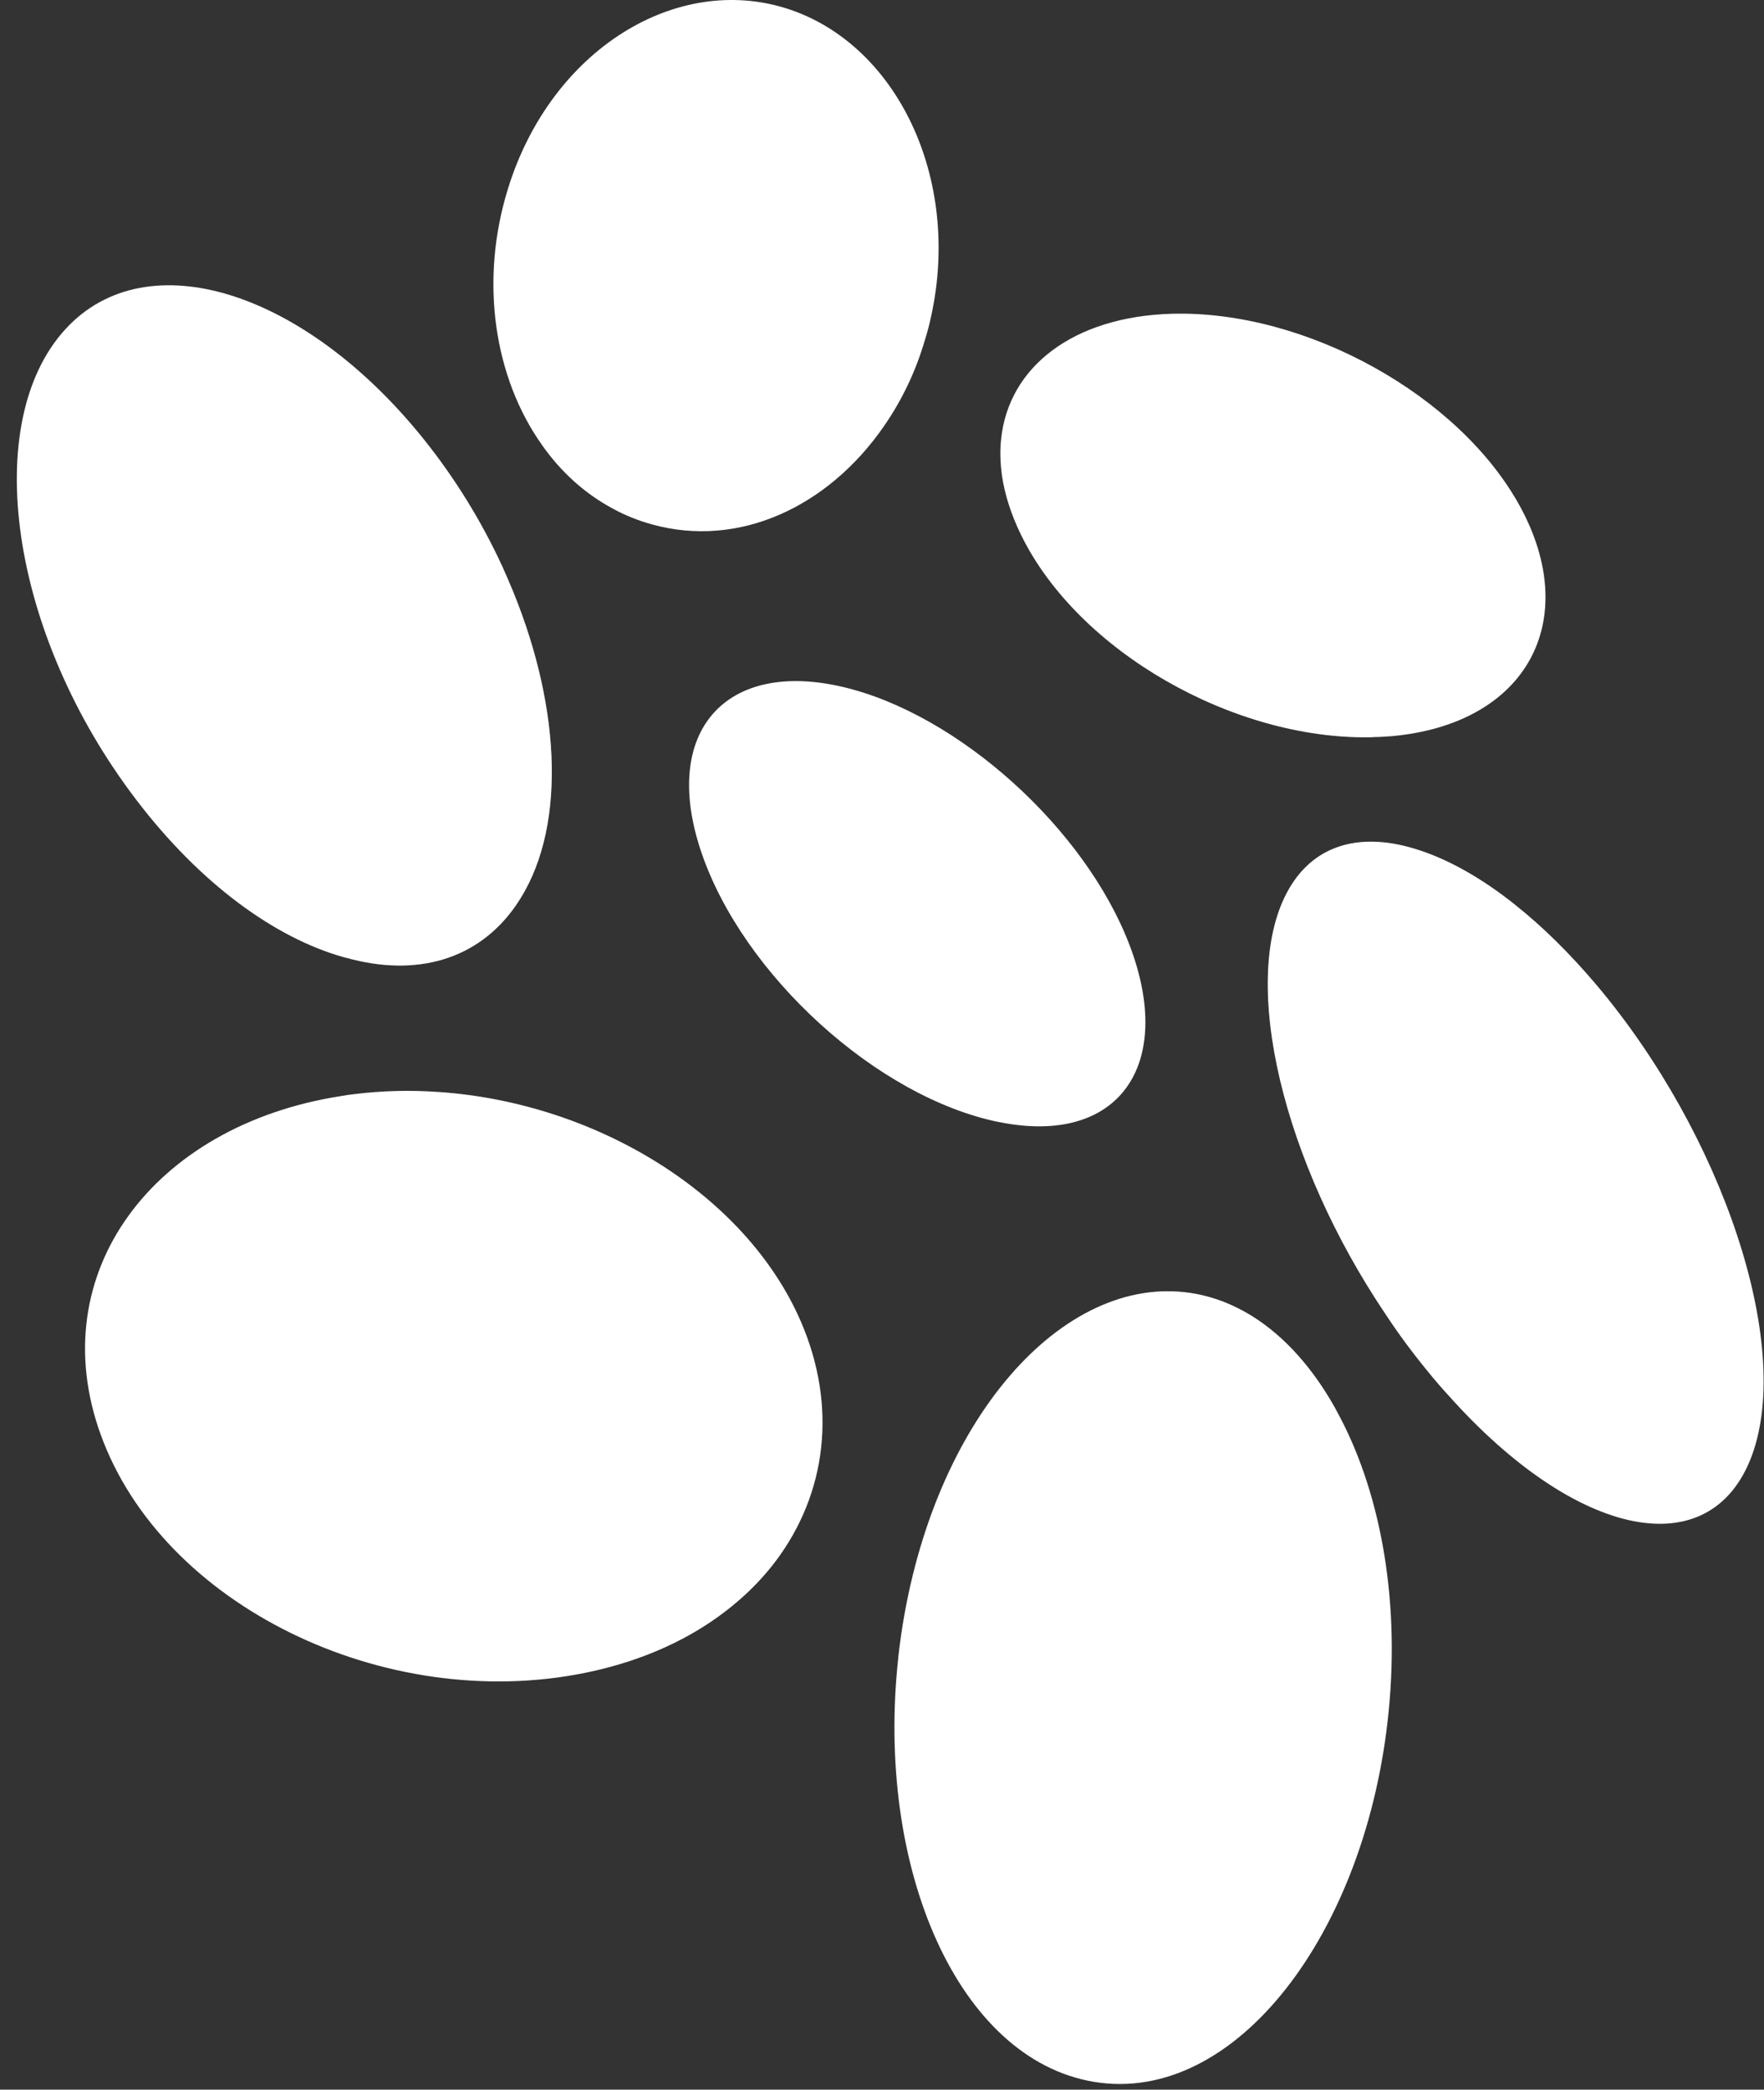 <svg width="65" height="77" viewBox="0 0 65 77" fill="none" xmlns="http://www.w3.org/2000/svg">
<rect x="0" y="0" width="65" height="77" fill="#333333" stroke="none"/>
<g id="Group">
<path id="Vector" d="M51.169 63.063C50.366 71.218 45.525 77.575 40.312 76.712C35.305 75.881 32.249 68.841 33.1 61.082V61.068C33.16 60.548 33.23 60.028 33.325 59.508C34.715 51.71 39.62 46.651 44.29 47.723C46.264 48.177 47.954 49.68 49.178 51.852C49.201 51.898 49.226 51.938 49.249 51.984C50.82 54.828 51.595 58.794 51.169 63.063Z" fill="white"/>
<path id="Vector_2" d="M28.597 57.505C27.94 58.382 27.102 59.158 26.108 59.818C24.845 60.654 23.306 61.287 21.55 61.643C14.156 63.139 5.975 59.146 3.706 52.849C1.56 46.902 5.655 41.475 12.531 40.393C12.709 40.361 12.886 40.333 13.064 40.315C14.086 40.19 15.115 40.163 16.137 40.236C21.959 40.625 27.48 44.004 29.512 48.702C30.871 51.85 30.439 55.045 28.595 57.507L28.597 57.505Z" fill="white"/>
<path id="Vector_3" d="M19.01 33.364C17.597 35.398 15.309 35.999 12.781 35.299C12.74 35.292 12.692 35.279 12.651 35.267C10.133 34.556 7.384 32.572 5.025 29.476C0.337 23.338 -0.733 15.554 2.413 12.127C5.41 8.859 11.244 10.712 15.641 16.217C16.788 17.653 17.746 19.221 18.489 20.827C18.638 21.156 18.779 21.485 18.915 21.814C20.693 26.18 20.883 30.666 19.01 33.361V33.364Z" fill="white"/>
<path id="Vector_4" d="M34.312 11.648C34.248 11.952 34.169 12.254 34.076 12.544C33.733 13.715 33.213 14.783 32.562 15.717C30.53 18.654 27.248 20.224 24.01 19.319C23.518 19.181 23.051 18.997 22.616 18.76C21.558 18.201 20.66 17.384 19.962 16.383C18.218 13.92 17.651 10.362 18.727 6.923C20.315 1.832 24.921 -0.999 29.022 0.324C33.06 1.636 35.423 6.582 34.312 11.648Z" fill="white"/>
<path id="Vector_5" d="M51.277 27.127C51.064 27.14 50.839 27.159 50.62 27.159C50.573 27.166 50.531 27.166 50.484 27.166C45.455 27.251 39.732 24.01 37.627 19.715C37.255 18.951 37.018 18.208 36.919 17.508C36.855 17.048 36.842 16.599 36.89 16.171C37.169 13.524 39.537 11.664 43.191 11.561C48.133 11.43 53.778 14.571 56.011 18.661C58.299 22.857 56.277 26.678 51.277 27.127Z" fill="white"/>
<path id="Vector_6" d="M64.557 53.625C63.049 57.721 58.109 56.72 53.385 51.431C53.112 51.134 52.848 50.826 52.582 50.497C52.038 49.832 51.524 49.139 51.057 48.428C47.27 42.809 45.69 36.209 47.404 32.922C48.331 31.143 50.064 30.643 52.133 31.276C53.292 31.626 54.562 32.324 55.851 33.357C56.845 34.146 57.848 35.136 58.829 36.294C63.445 41.767 66.07 49.493 64.557 53.625Z" fill="white"/>
<path id="Vector_7" d="M36.819 41.348C32.333 40.446 27.355 35.914 25.831 31.368C24.348 26.949 26.742 24.293 31.069 25.315C35.307 26.316 39.983 30.519 41.625 34.832C43.31 39.258 41.212 42.236 36.819 41.346V41.348Z" fill="white"/>
<g id="Vector_8" style="mix-blend-mode:multiply" opacity="0.08">
<path d="M34.077 12.544C33.734 13.715 33.213 14.783 32.563 15.718C30.53 18.654 27.248 20.224 24.01 19.32C23.518 19.181 23.052 18.997 22.616 18.76C21.558 18.201 20.66 17.384 19.962 16.383C23.242 13.846 27.232 12.364 31.524 12.364C32.387 12.364 33.238 12.424 34.077 12.541V12.544Z" fill="white"/>
</g>
<g id="Vector_9" style="mix-blend-mode:multiply" opacity="0.23">
<path d="M50.62 27.159C50.572 27.166 50.531 27.166 50.484 27.166C45.455 27.251 39.731 24.01 37.627 19.715C37.255 18.951 37.018 18.208 36.919 17.508C42.604 18.477 47.516 22.079 50.62 27.159Z" fill="white"/>
</g>
<g id="Vector_10" style="mix-blend-mode:multiply" opacity="0.23">
<path d="M56.556 39.279C56.556 43.751 55.397 47.921 53.388 51.431C53.115 51.134 52.851 50.826 52.584 50.497C52.041 49.832 51.527 49.139 51.06 48.428C47.272 42.809 45.692 36.209 47.406 32.922C48.334 31.143 50.066 30.643 52.136 31.276C53.295 31.626 54.565 32.324 55.854 33.357C56.314 35.246 56.558 37.23 56.558 39.279H56.556Z" fill="white"/>
</g>
<g id="Vector_11" style="mix-blend-mode:multiply" opacity="0.25">
<path d="M49.249 51.986C45.572 57.473 39.709 61.029 33.1 61.082V61.068C33.16 60.548 33.23 60.028 33.325 59.508C34.715 51.71 39.62 46.651 44.29 47.723C46.264 48.177 47.954 49.68 49.178 51.852C49.201 51.898 49.226 51.938 49.249 51.984V51.986Z" fill="white"/>
</g>
<g id="Vector_12" style="mix-blend-mode:multiply" opacity="0.23">
<path d="M19.009 33.364C17.597 35.398 15.308 35.999 12.78 35.299C13.069 29.681 15.193 24.615 18.491 20.827C18.64 21.156 18.78 21.485 18.916 21.814C20.695 26.18 20.885 30.666 19.011 33.361L19.009 33.364Z" fill="white"/>
</g>
<g id="Vector_13" style="mix-blend-mode:multiply" opacity="0.17">
<path d="M28.597 57.505C22.13 54.6 17.314 48.105 16.137 40.234C21.959 40.623 27.48 44.002 29.512 48.699C30.871 51.848 30.439 55.042 28.595 57.505H28.597Z" fill="white"/>
</g>
</g>
</svg>
